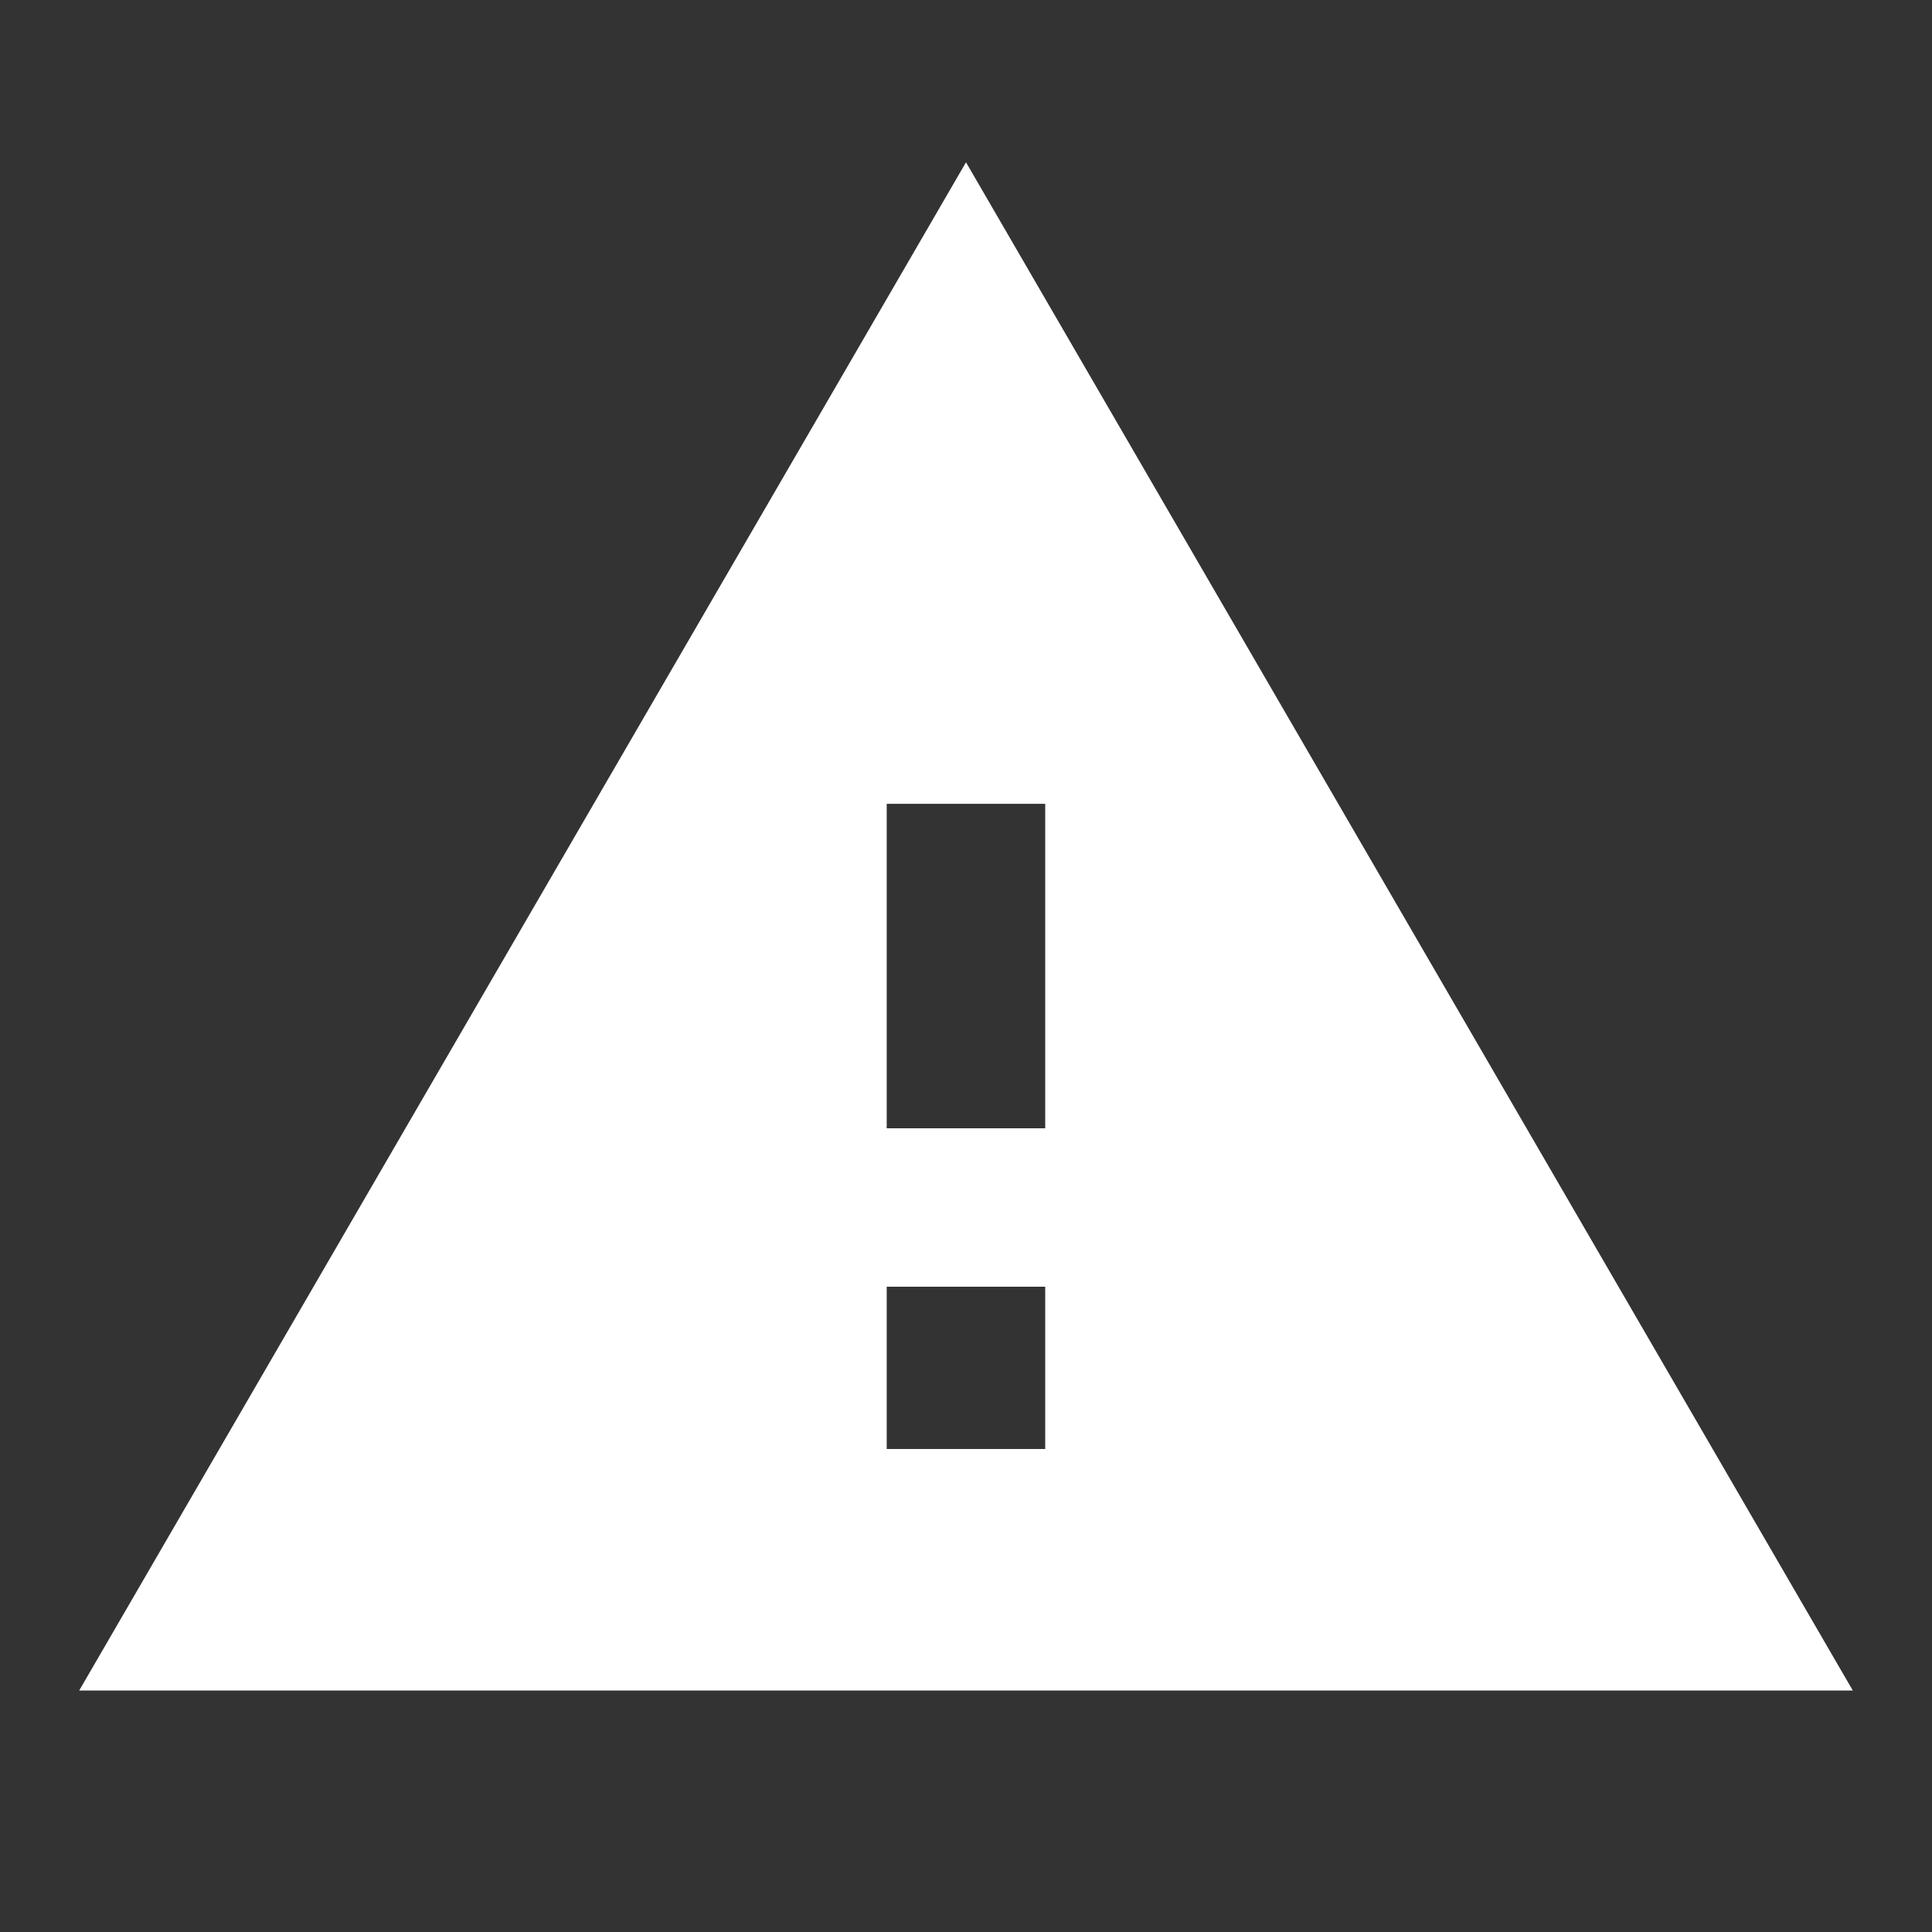 <!-- Generated by IcoMoon.io -->
<svg version="1.1" xmlns="http://www.w3.org/2000/svg" width="24" height="24" viewBox="0 0 24 24">
<rect x="0" y="0" width="24" height="24" fill="#333333" stroke="none"/>
<title>warning</title>
<path fill="#fff" d="M12.984 14.016v-4.031h-1.969v4.031h1.969zM12.984 18v-2.016h-1.969v2.016h1.969zM0.984 21l11.016-18.984 11.016 18.984h-22.031z"></path>
</svg>
